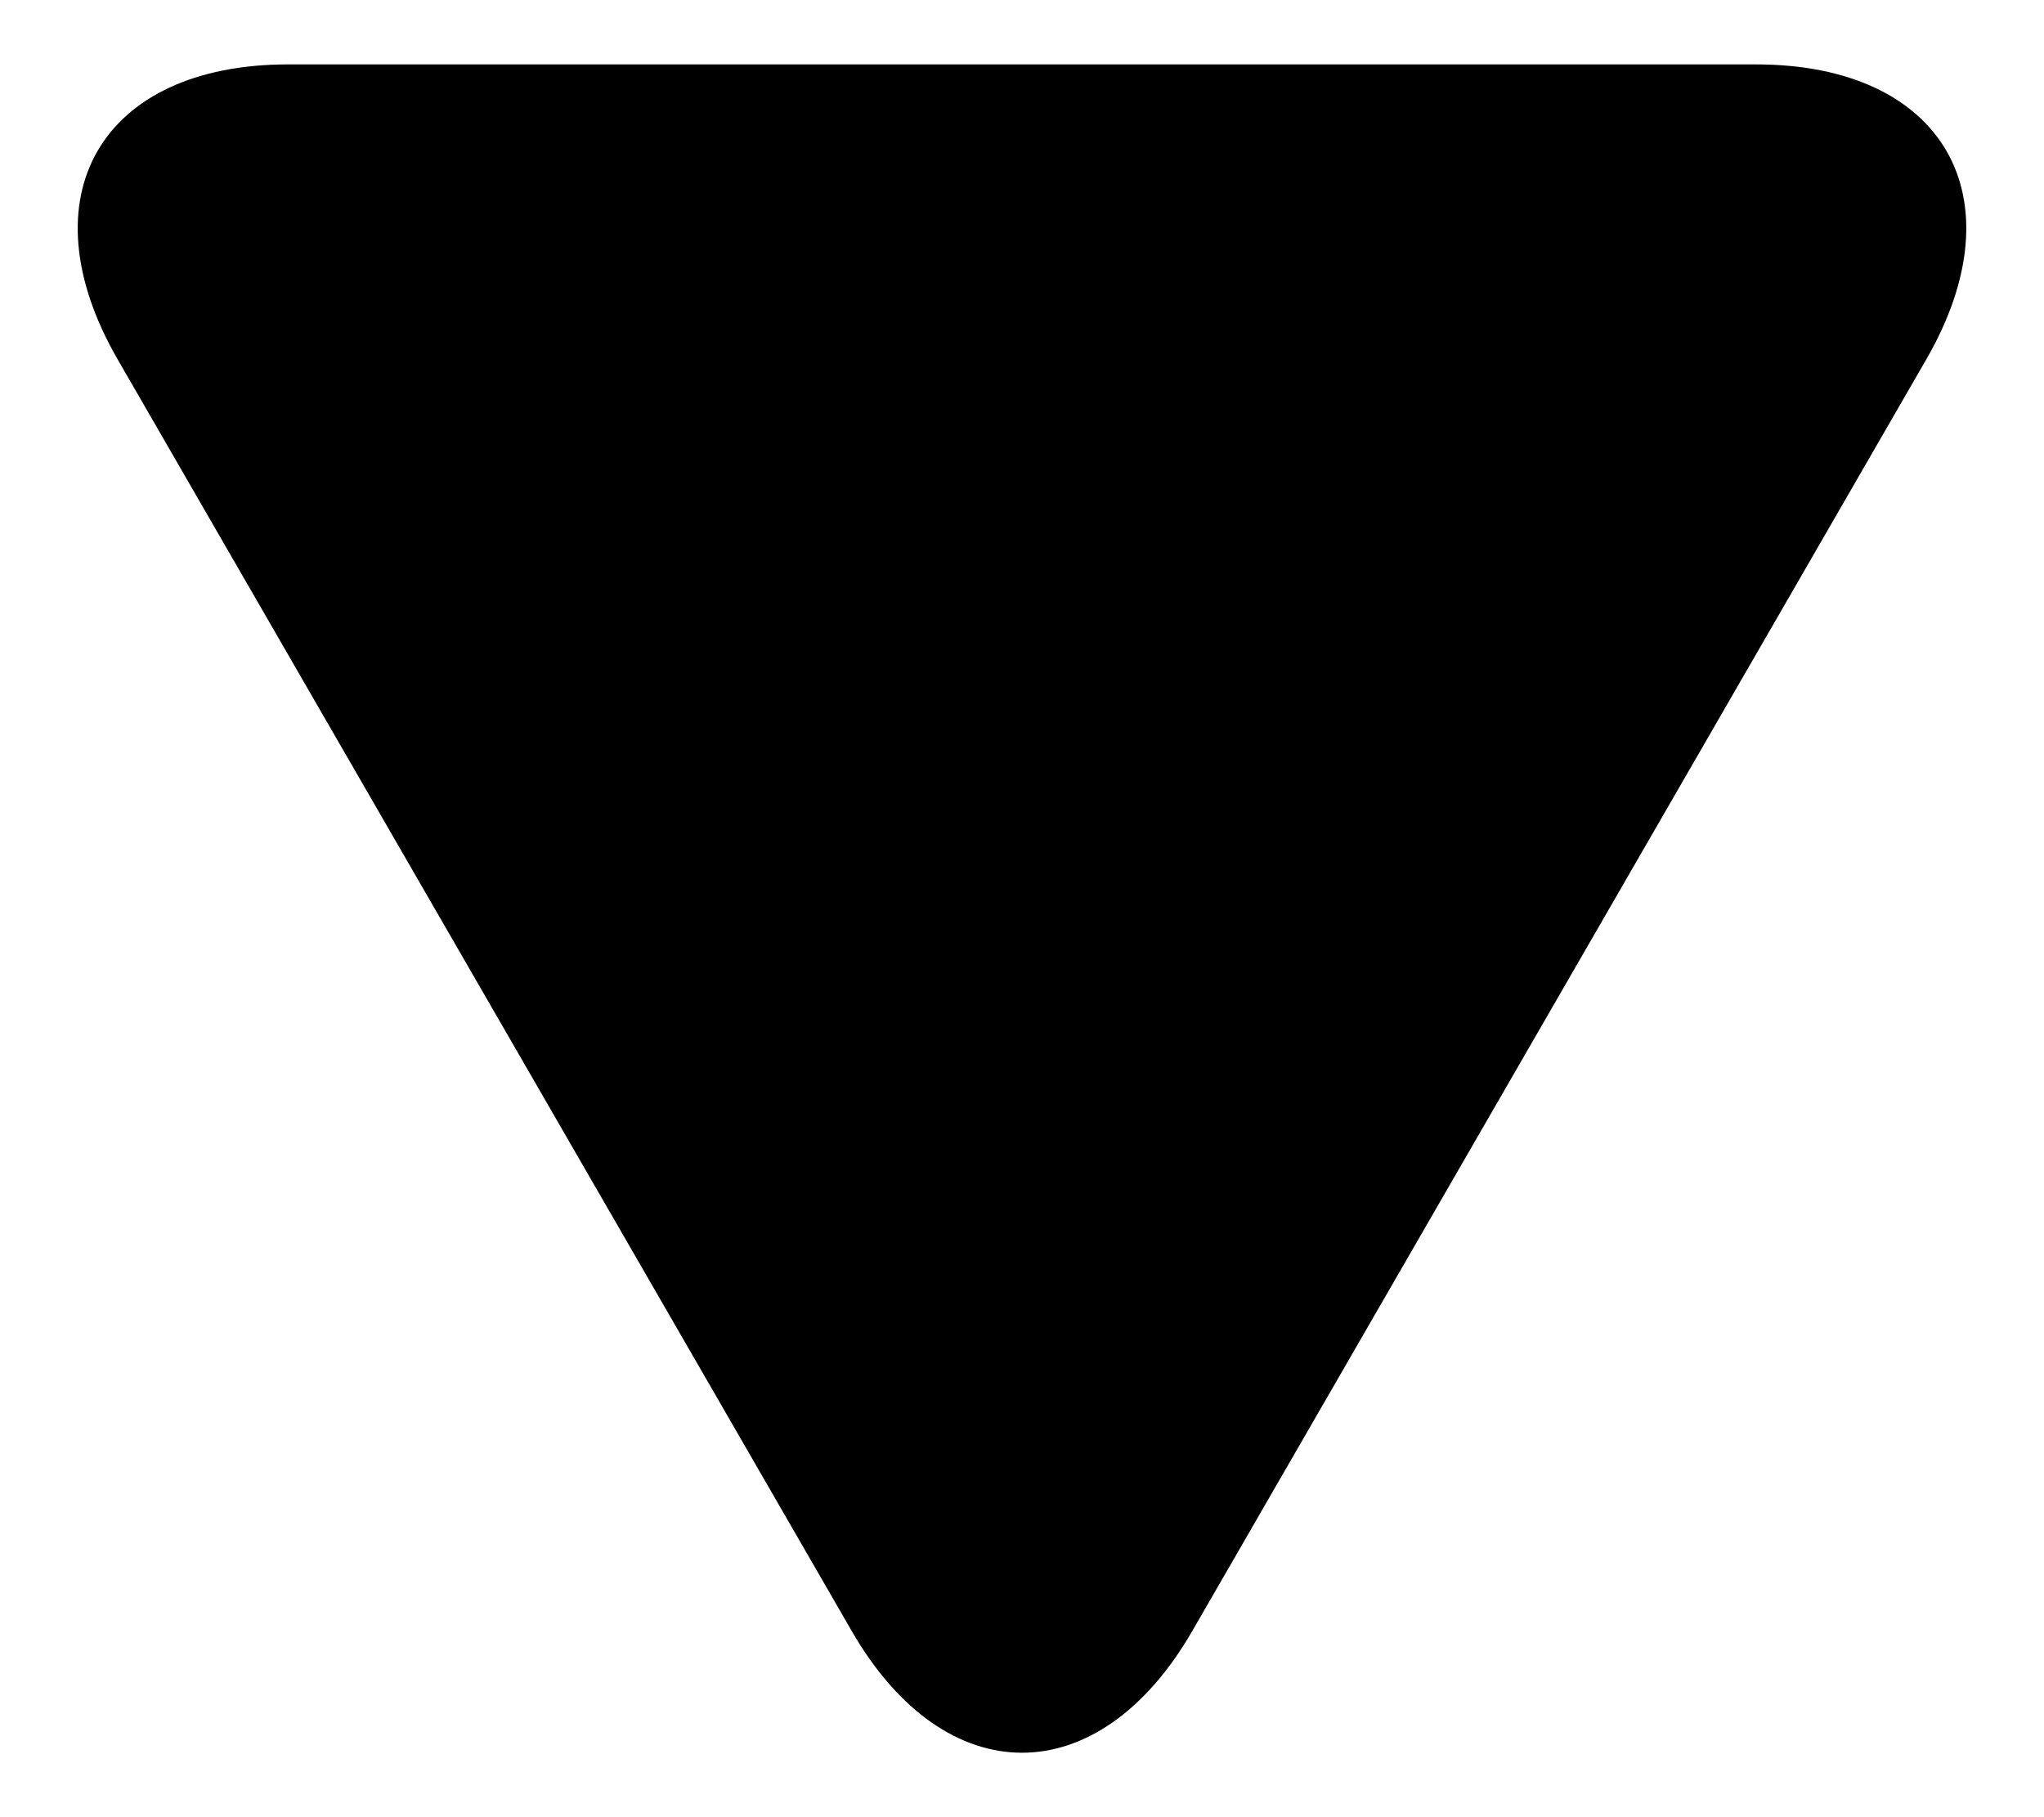 <svg width="18" height="16" viewBox="0 0 18 16" fill="none" xmlns="http://www.w3.org/2000/svg">
<path d="M1.037 3.166L7.5 14.36C8.325 15.79 9.675 15.79 10.5 14.36L16.963 3.165C17.789 1.735 17.113 0.567 15.463 0.567H2.537C0.887 0.567 0.211 1.736 1.037 3.166Z" fill="black"/>
</svg>
